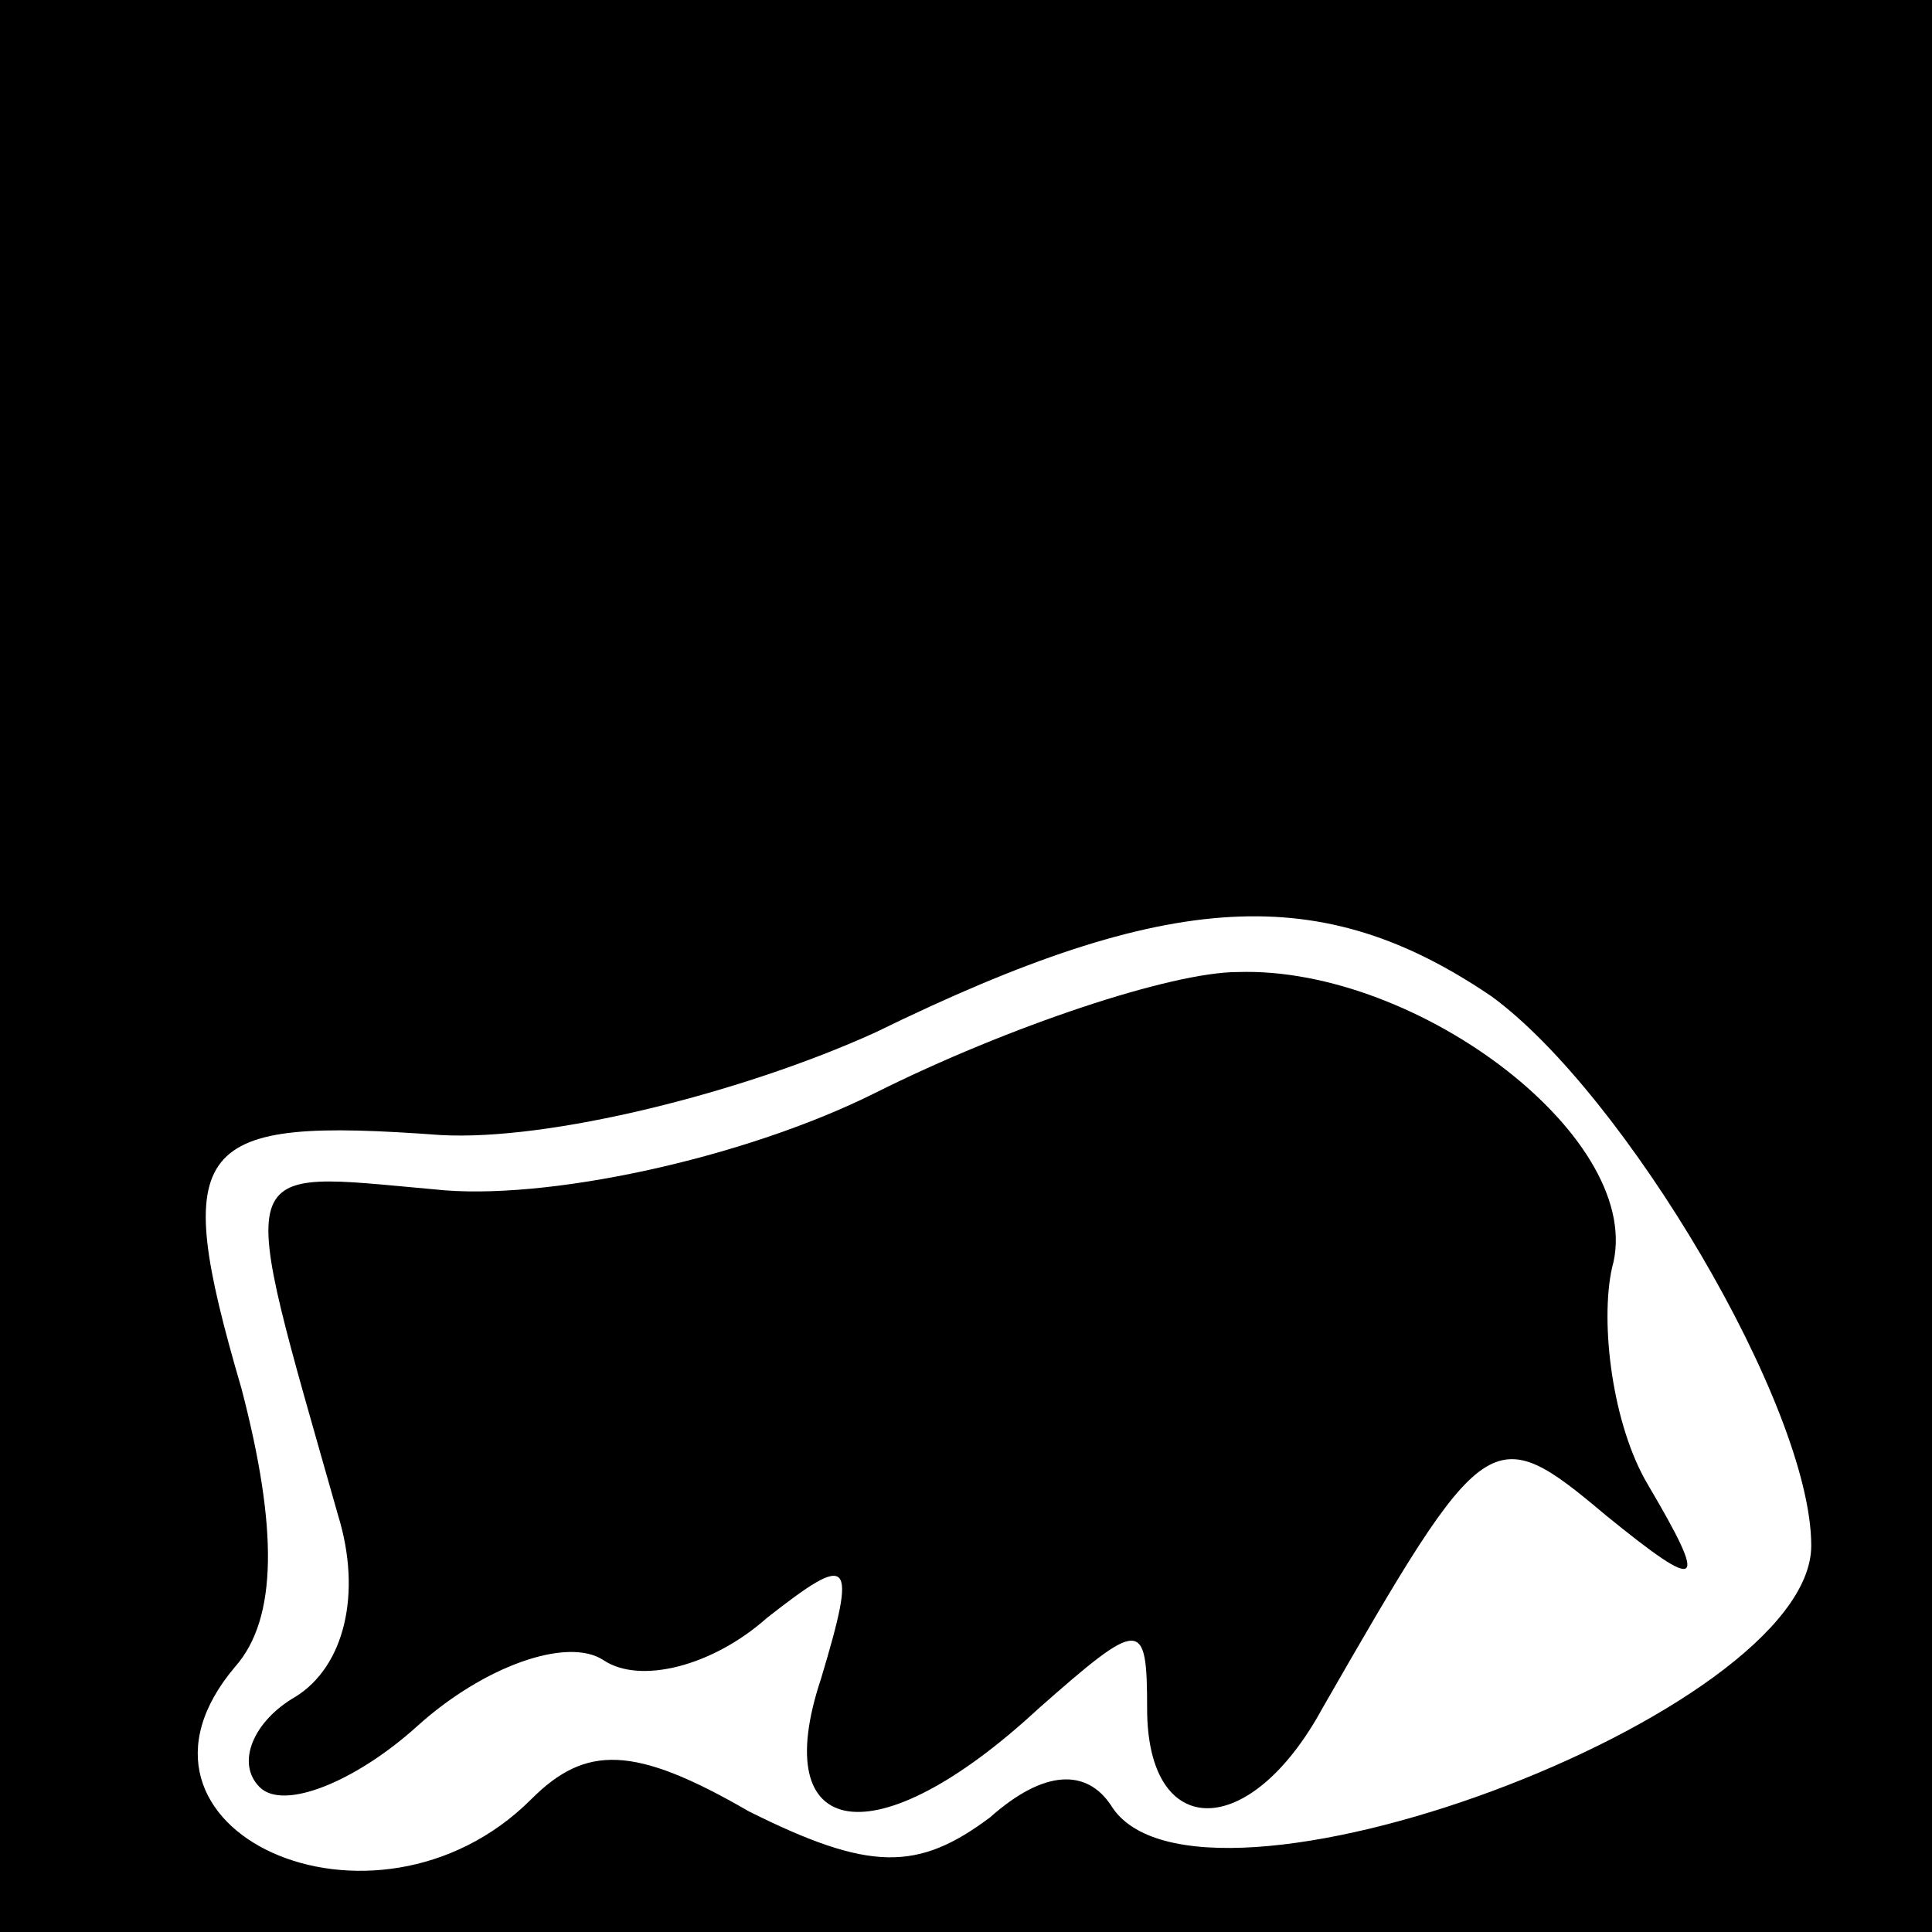 <?xml version="1.0" standalone="no"?>
<!DOCTYPE svg PUBLIC "-//W3C//DTD SVG 20010904//EN"
 "http://www.w3.org/TR/2001/REC-SVG-20010904/DTD/svg10.dtd">
<svg version="1.0" xmlns="http://www.w3.org/2000/svg"
 width="32pt" height="32pt" viewBox="0 0 32 32"
 preserveAspectRatio="xMidYMid meet">
<rect x="0" y="0" width="32" height="32" fill="#808080" stroke="none"/>
<g transform="translate(0,32) scale(0.1,-0.1)"
fill="#000000" stroke="none">
<path fill="#000000" stroke="none" d="M0 160 l0 -160 160 0 160 0 0 160 0
160 -160 0 -160 0 0 -160z"/>
<path fill="#ffffff" stroke="none" d="M247 155 c22 -16 53 -68 53 -91 0 -28
-102 -66 -116 -43 -4 6 -11 6 -20 -2 -12 -9 -20 -9 -40 1 -19 11 -27 11 -36 2
-26 -26 -72 -5 -49 22 7 8 7 23 1 46 -12 41 -8 45 33 42 18 -1 50 7 72 17 49
24 74 25 102 6z"/>
<path fill="#000000" stroke="none" d="M145 139 c-22 -11 -55 -18 -73 -16 -34
3 -33 6 -16 -54 4 -13 1 -25 -7 -30 -7 -4 -10 -11 -6 -15 4 -4 16 1 26 10 11
10 25 15 31 11 6 -4 18 -1 27 7 14 11 15 10 9 -10 -9 -27 9 -30 36 -5 17 15
18 15 18 0 0 -22 17 -22 29 0 27 47 28 48 47 32 16 -13 17 -12 7 5 -6 10 -8
27 -6 36 6 21 -32 50 -62 49 -11 0 -38 -9 -60 -20z"/>
</g>
</svg>
